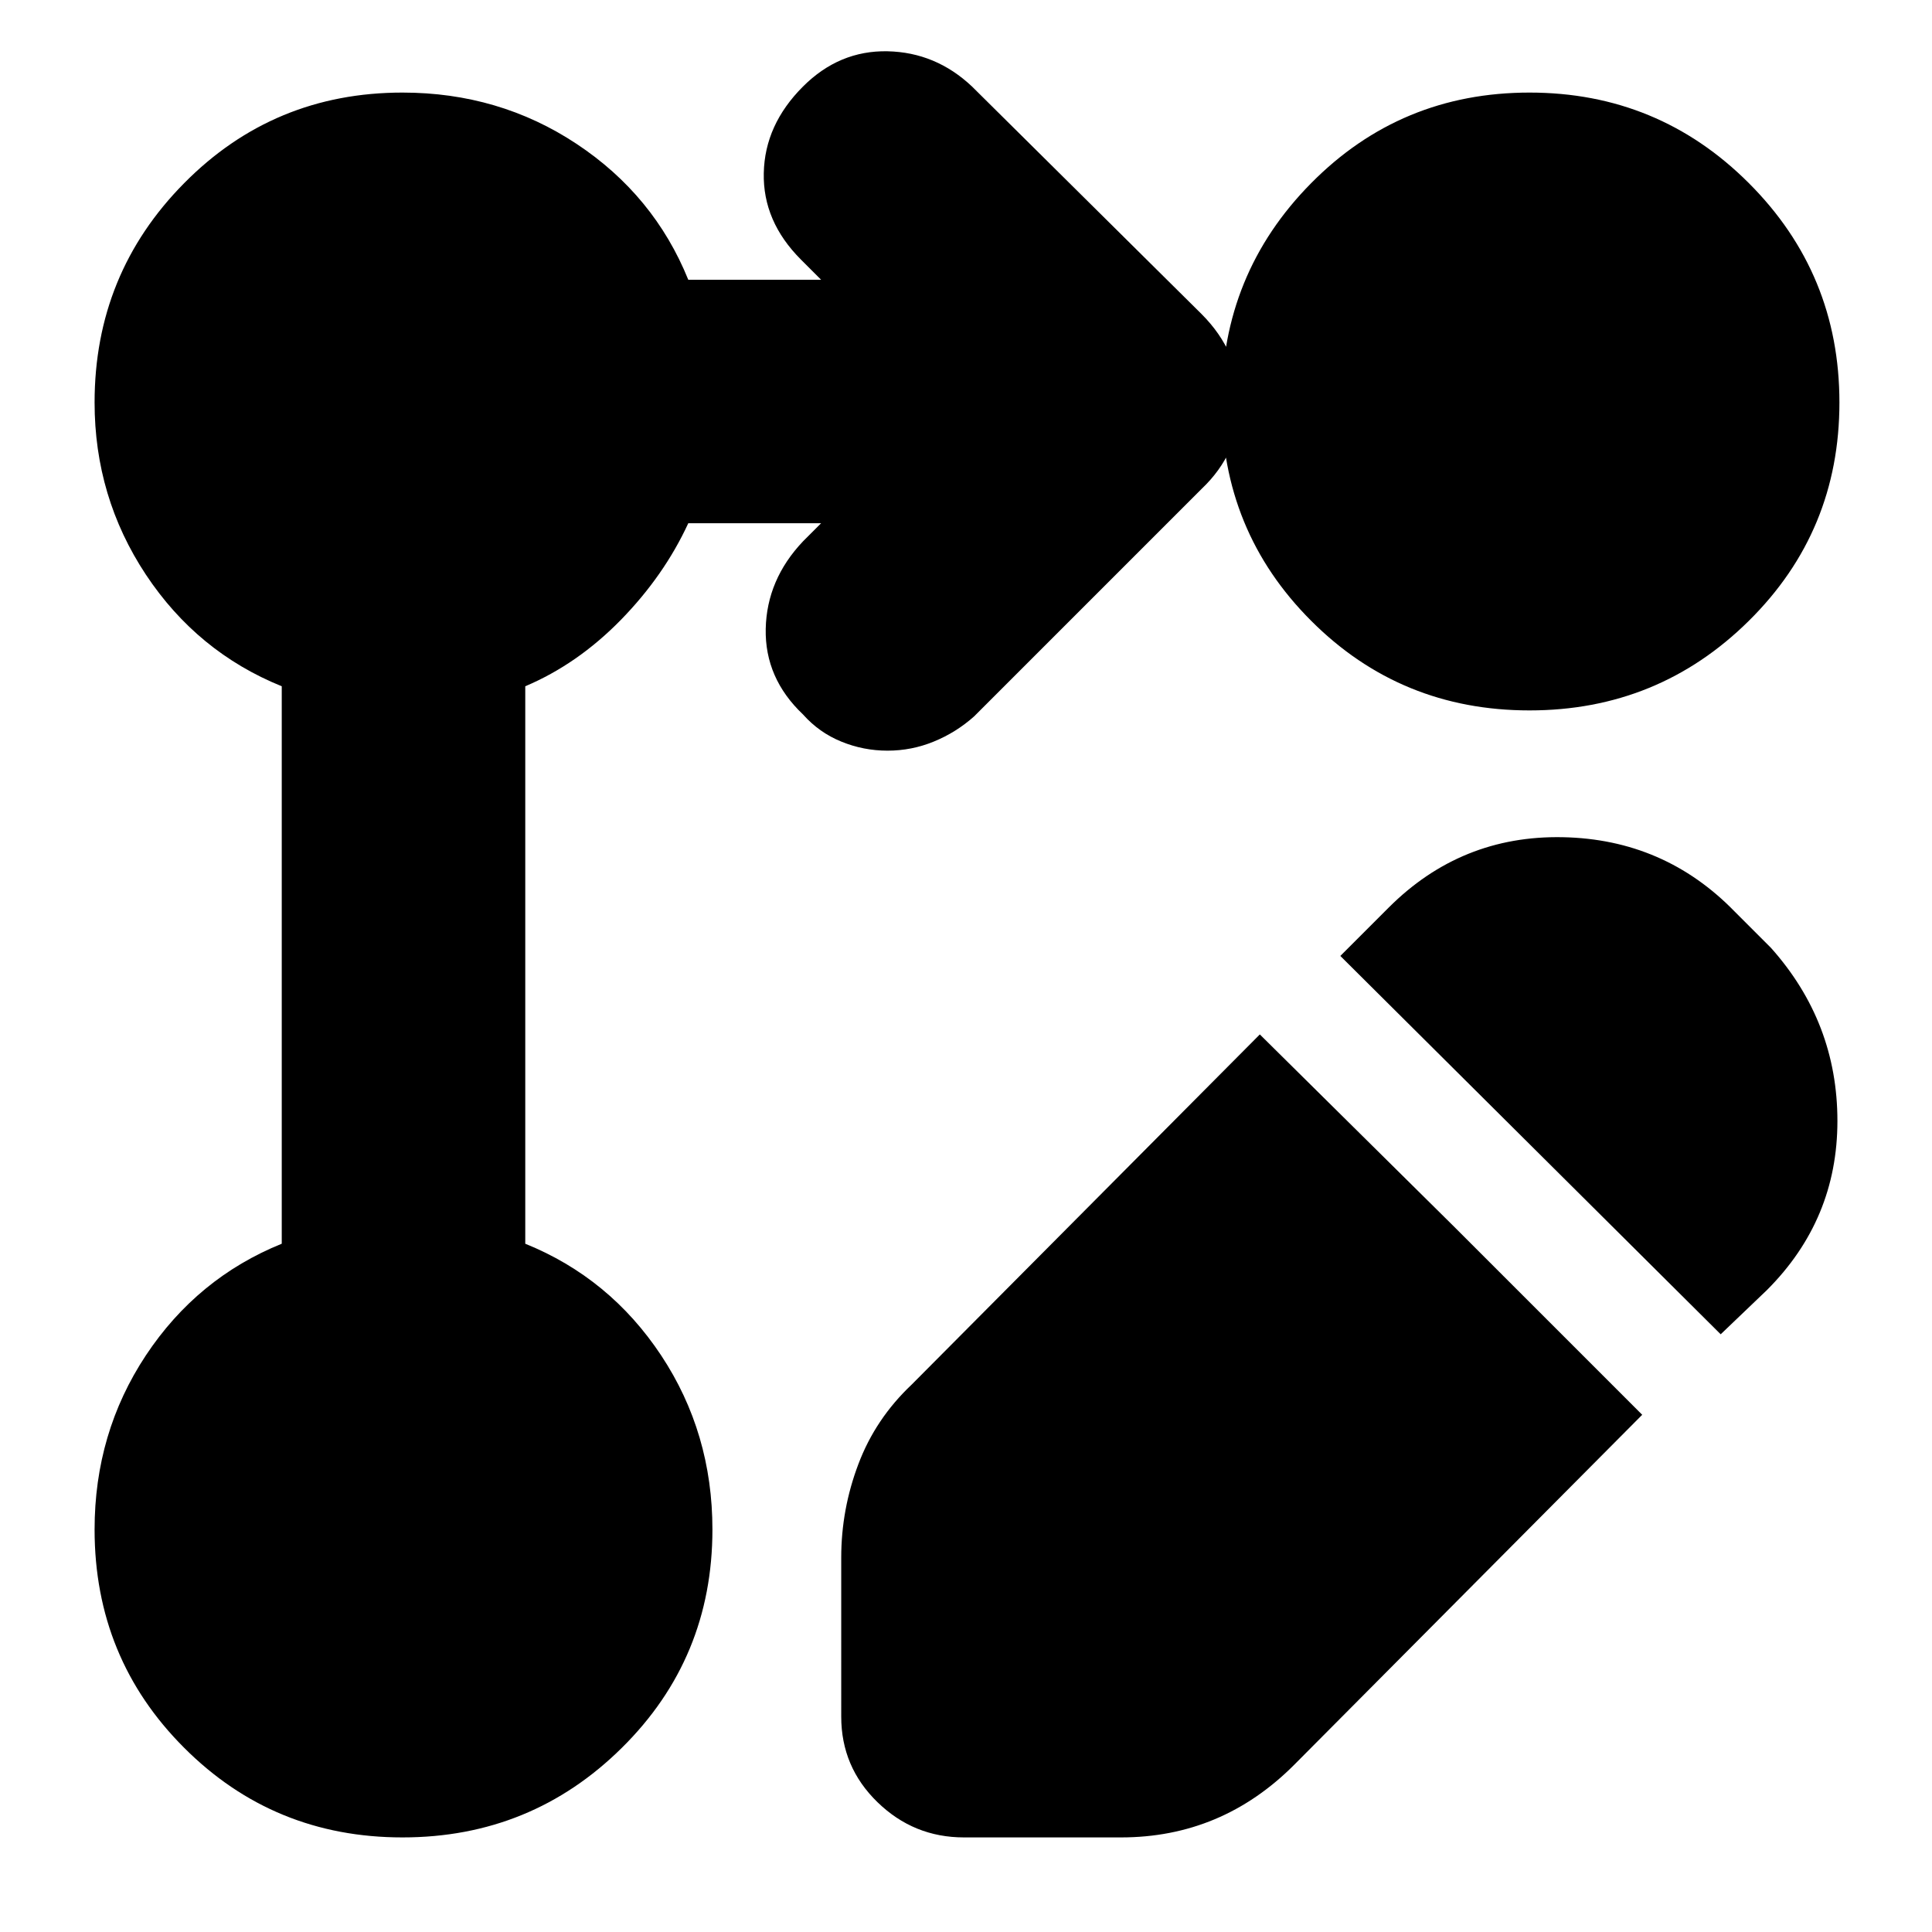 <svg xmlns="http://www.w3.org/2000/svg" height="24" width="24"><path d="M5 22.825q-1.6 0-2.712-1.113Q1.175 20.6 1.175 19q0-1.2.637-2.163.638-.962 1.688-1.387V8.525Q2.45 8.1 1.812 7.138 1.175 6.175 1.175 5q0-1.6 1.113-2.725Q3.4 1.15 5 1.15q1.2 0 2.162.637.963.638 1.388 1.688h1.65l-.25-.25q-.475-.475-.462-1.075.012-.6.487-1.075.45-.45 1.05-.438.6.013 1.05.438l2.85 2.825q.475.475.475 1.1 0 .625-.475 1.075L12.1 8.9q-.225.2-.5.312-.275.113-.575.113-.3 0-.575-.113-.275-.112-.475-.337-.475-.45-.463-1.063.013-.612.463-1.087L10.2 6.5H8.55q-.3.65-.837 1.2-.538.55-1.188.825v6.925q1.05.425 1.688 1.387.637.963.637 2.163 0 1.6-1.125 2.712Q6.6 22.825 5 22.825ZM19 1.15q1.6 0 2.725 1.125T22.85 5q0 1.6-1.125 2.712Q20.6 8.825 19 8.825t-2.712-1.113Q15.175 6.6 15.175 5t1.113-2.725Q17.4 1.15 19 1.15Zm-3.35 11.7 2.4 2.375 2.35 2.35-4.325 4.35q-.45.45-.987.675-.538.225-1.163.225h-1.95q-.625 0-1.075-.438-.45-.437-.45-1.062V19.35q0-.6.213-1.162.212-.563.662-.988Zm5.725 3.725-4.725-4.7.6-.6q.9-.9 2.163-.875 1.262.025 2.137.925l.45.45q.825.925.825 2.15 0 1.225-.875 2.1Z"/></svg>